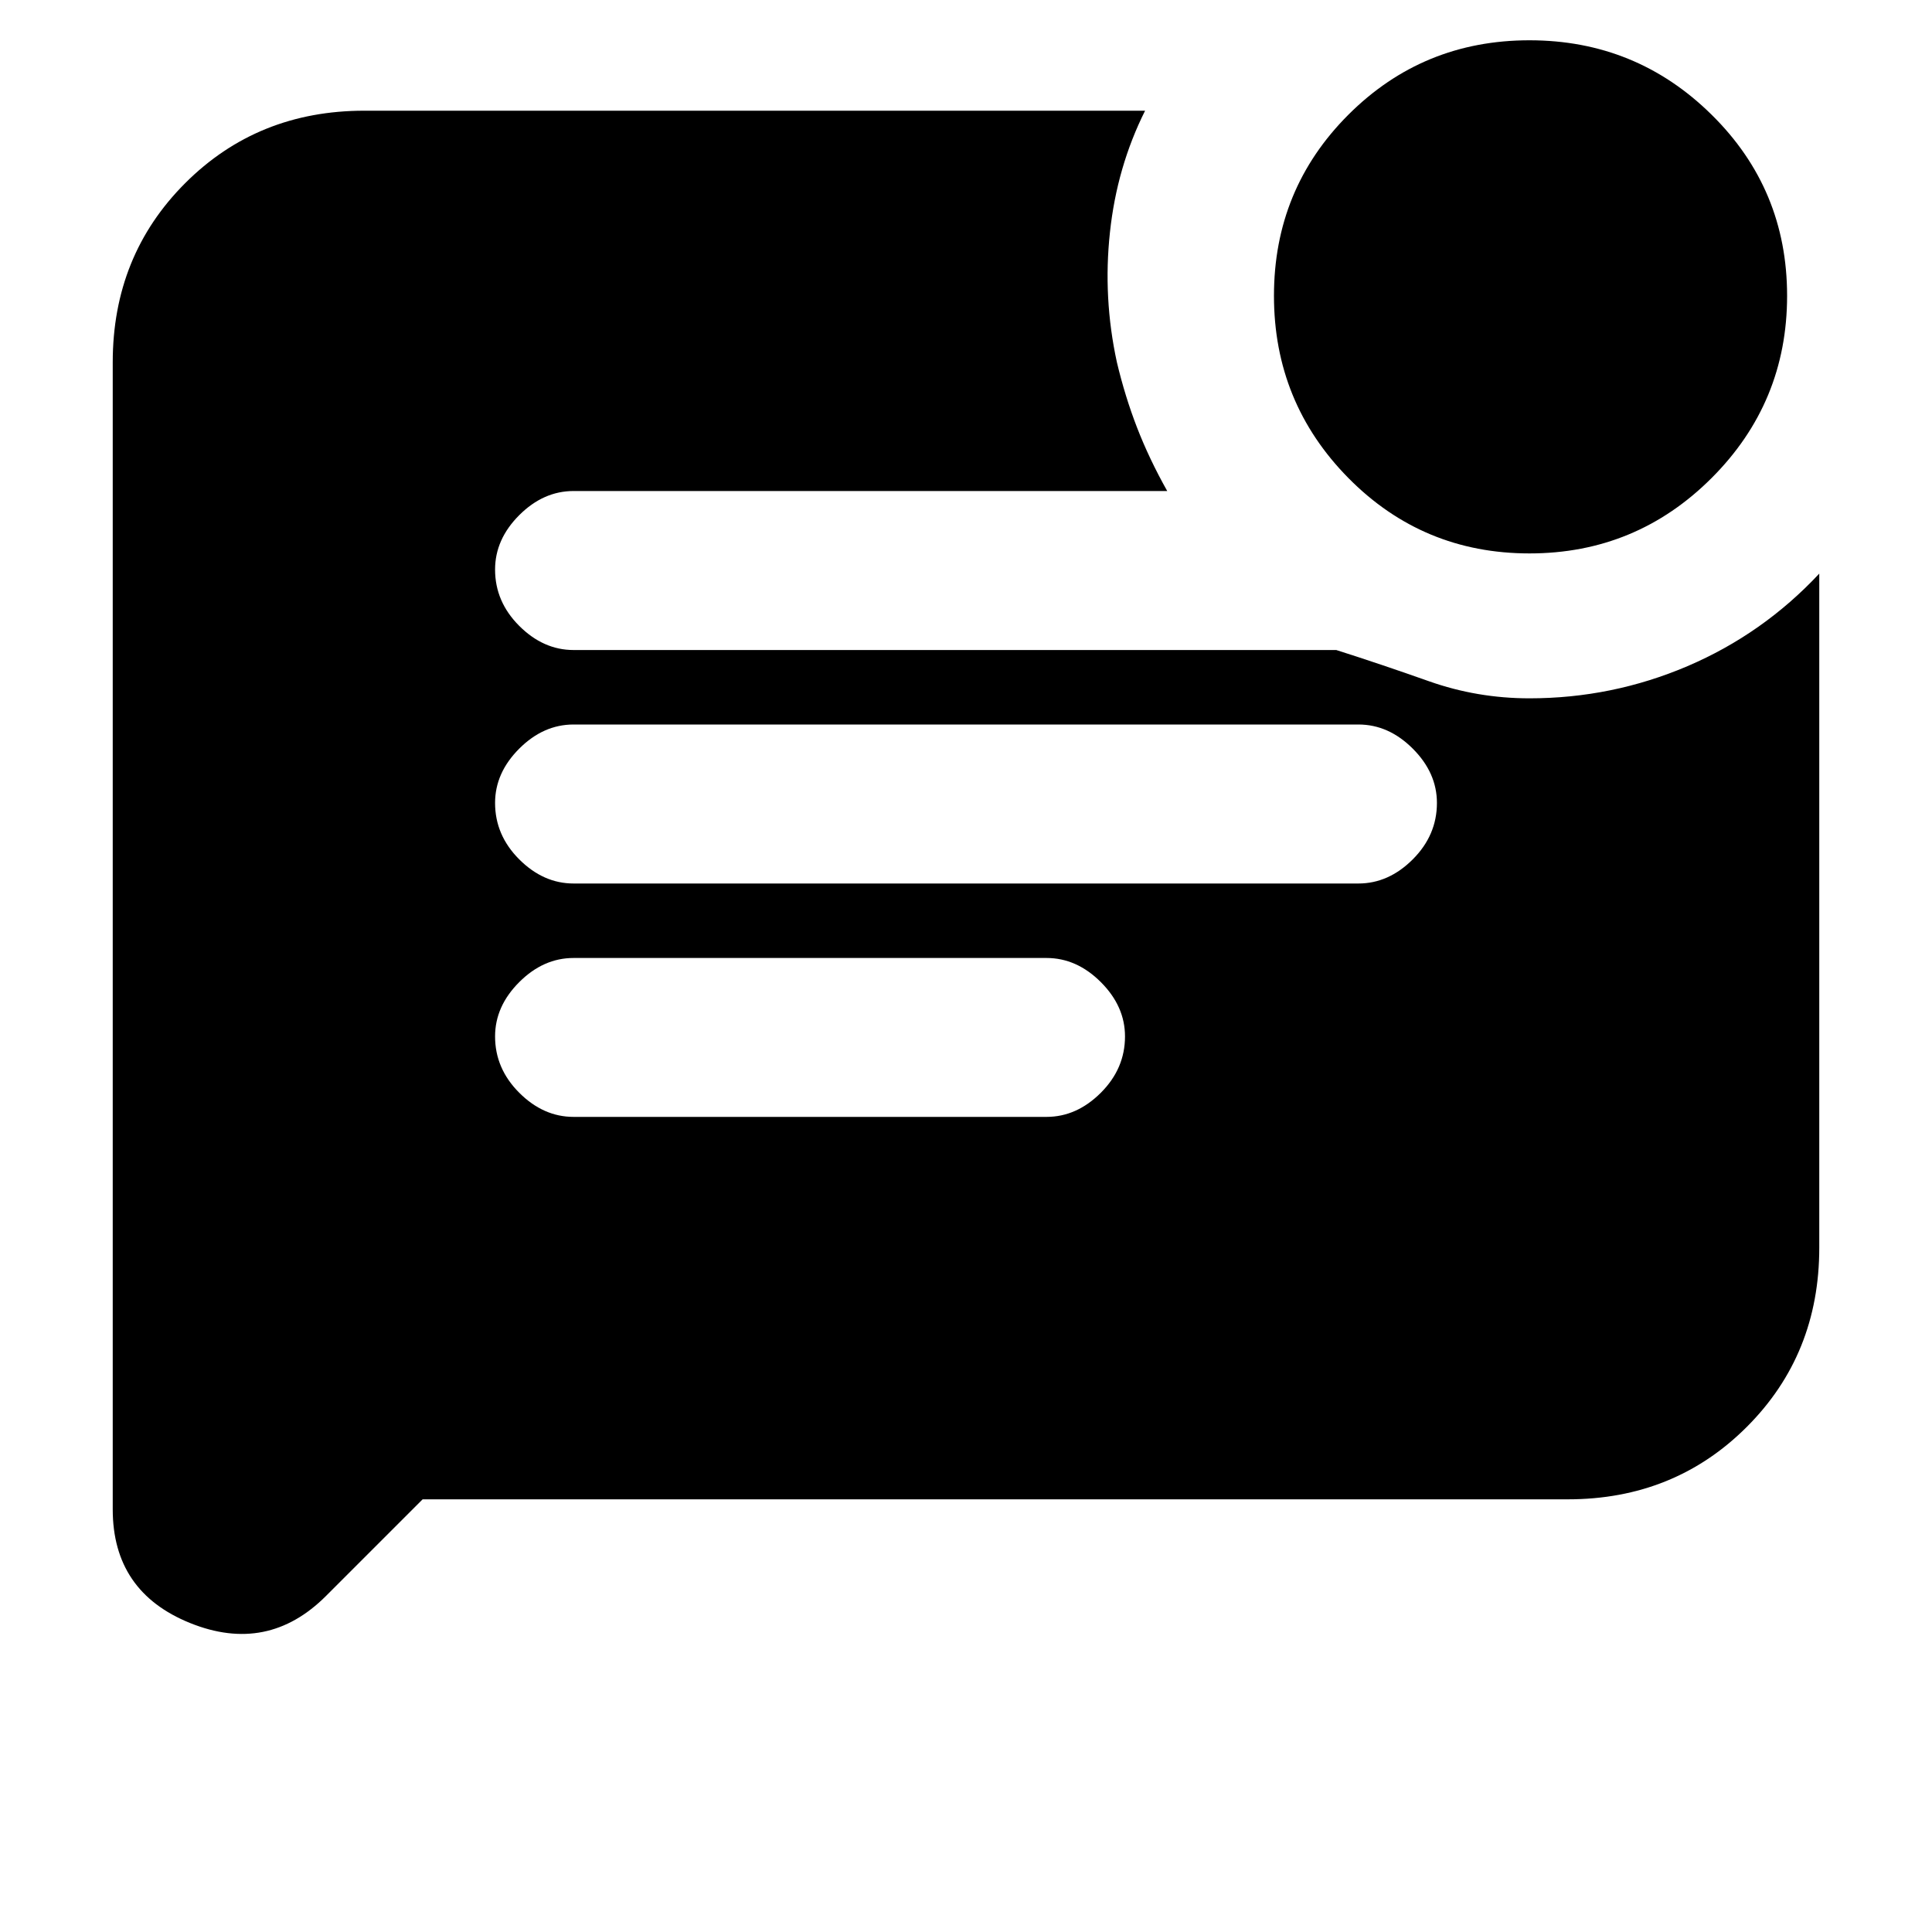 <svg xmlns="http://www.w3.org/2000/svg" height="20" width="20"><path d="M10.833 11.562Q11.146 11.562 11.396 11.312Q11.646 11.062 11.646 10.729Q11.646 10.417 11.396 10.167Q11.146 9.917 10.833 9.917H5.938Q5.625 9.917 5.375 10.167Q5.125 10.417 5.125 10.729Q5.125 11.062 5.375 11.312Q5.625 11.562 5.938 11.562ZM14.062 9.146Q14.375 9.146 14.625 8.896Q14.875 8.646 14.875 8.312Q14.875 8 14.625 7.75Q14.375 7.5 14.062 7.5H5.938Q5.625 7.5 5.375 7.75Q5.125 8 5.125 8.312Q5.125 8.646 5.375 8.896Q5.625 9.146 5.938 9.146ZM15.833 5.729Q14.729 5.729 13.958 4.948Q13.188 4.167 13.188 3.062Q13.188 1.958 13.958 1.188Q14.729 0.417 15.833 0.417Q16.938 0.417 17.719 1.188Q18.5 1.958 18.5 3.062Q18.5 4.167 17.719 4.948Q16.938 5.729 15.833 5.729ZM4.375 15.521 3.375 16.521Q2.771 17.125 1.969 16.802Q1.167 16.479 1.167 15.625V3.75Q1.167 2.646 1.917 1.896Q2.667 1.146 3.771 1.146H11.854Q11.562 1.729 11.49 2.406Q11.417 3.083 11.562 3.75Q11.646 4.104 11.771 4.427Q11.896 4.75 12.083 5.083H5.938Q5.625 5.083 5.375 5.333Q5.125 5.583 5.125 5.896Q5.125 6.229 5.375 6.479Q5.625 6.729 5.938 6.729H13.833Q14.292 6.875 14.792 7.052Q15.292 7.229 15.833 7.229Q16.688 7.229 17.469 6.896Q18.25 6.562 18.833 5.938V12.917Q18.833 14.021 18.083 14.771Q17.333 15.521 16.229 15.521Z"/></svg>